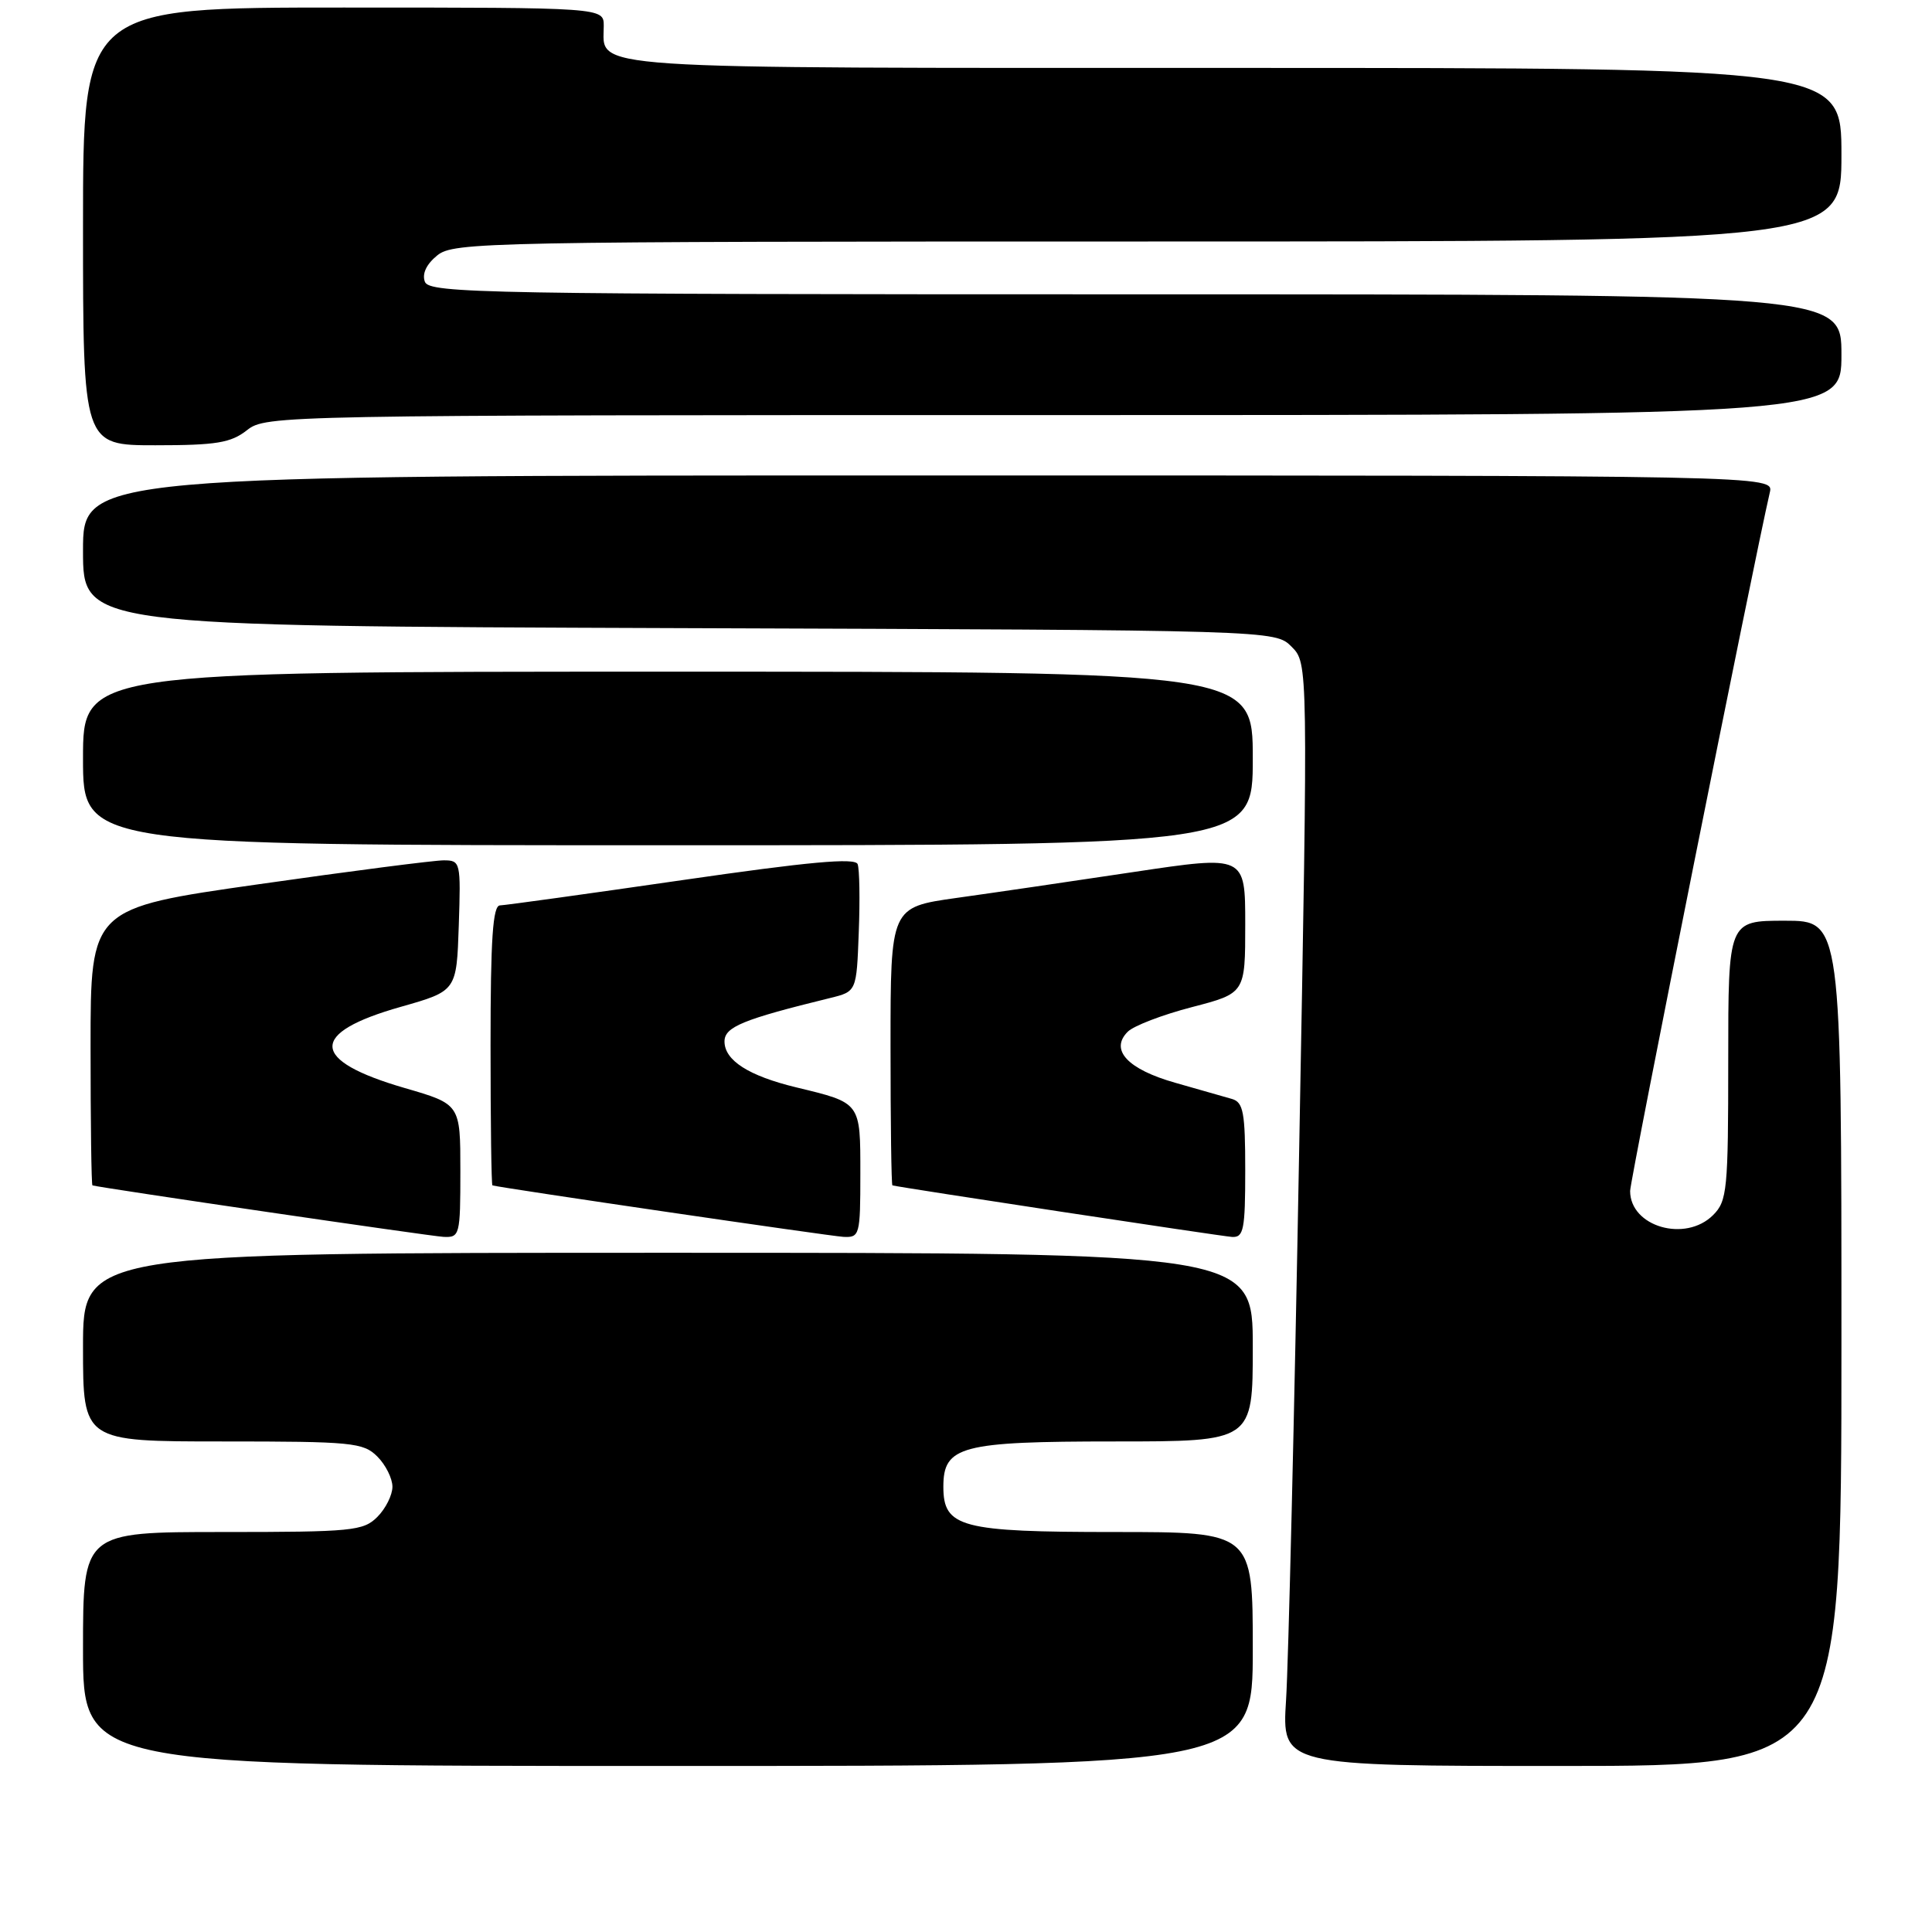 <?xml version="1.0" encoding="UTF-8" standalone="no"?>
<!DOCTYPE svg PUBLIC "-//W3C//DTD SVG 1.1//EN" "http://www.w3.org/Graphics/SVG/1.1/DTD/svg11.dtd" >
<svg xmlns="http://www.w3.org/2000/svg" xmlns:xlink="http://www.w3.org/1999/xlink" version="1.1" viewBox="0 0 256 256">
 <g >
 <path fill="currentColor"
d=" M 166.00 218.50 C 166.00 203.00 166.00 203.00 147.72 203.00 C 127.31 203.00 125.00 202.39 125.00 197.00 C 125.00 191.61 127.31 191.00 147.72 191.00 C 166.00 191.00 166.00 191.00 166.00 178.50 C 166.00 166.00 166.00 166.00 88.50 166.00 C 11.00 166.00 11.00 166.00 11.00 178.50 C 11.00 191.00 11.00 191.00 29.50 191.00 C 46.67 191.00 48.14 191.14 50.00 193.00 C 51.10 194.10 52.00 195.90 52.00 197.00 C 52.00 198.10 51.10 199.90 50.00 201.00 C 48.14 202.86 46.67 203.00 29.50 203.00 C 11.00 203.00 11.00 203.00 11.00 218.50 C 11.00 234.00 11.00 234.00 88.50 234.00 C 166.00 234.00 166.00 234.00 166.00 218.50 Z  M 244.00 178.00 C 244.00 122.00 244.00 122.00 236.50 122.00 C 229.00 122.00 229.00 122.00 229.00 140.50 C 229.00 157.67 228.86 159.14 227.00 161.00 C 223.33 164.67 216.00 162.55 216.00 157.81 C 216.00 156.33 232.41 74.30 234.51 65.25 C 235.04 63.00 235.04 63.00 123.02 63.00 C 11.00 63.00 11.00 63.00 11.00 72.98 C 11.00 82.95 11.00 82.95 89.97 83.23 C 168.95 83.50 168.95 83.50 171.14 85.69 C 173.33 87.89 173.33 87.89 172.15 152.19 C 171.51 187.56 170.72 220.44 170.41 225.25 C 169.85 234.00 169.85 234.00 206.92 234.00 C 244.00 234.00 244.00 234.00 244.00 178.00 Z  M 61.00 155.15 C 61.00 146.31 61.00 146.31 53.63 144.17 C 41.04 140.51 40.86 136.88 53.11 133.41 C 60.50 131.31 60.50 131.31 60.79 122.66 C 61.07 114.22 61.02 114.00 58.79 114.00 C 57.53 114.00 46.49 115.42 34.25 117.17 C 12.00 120.34 12.00 120.34 12.00 138.67 C 12.00 148.75 12.11 157.03 12.25 157.07 C 13.40 157.41 57.02 163.80 58.75 163.89 C 60.92 164.00 61.00 163.69 61.00 155.15 Z  M 114.00 155.54 C 114.00 146.01 114.11 146.16 105.50 144.08 C 99.21 142.56 96.00 140.51 96.00 138.00 C 96.00 136.07 98.42 135.08 110.00 132.24 C 113.50 131.38 113.50 131.38 113.79 123.53 C 113.96 119.21 113.89 115.15 113.64 114.50 C 113.30 113.63 107.18 114.19 90.34 116.63 C 77.78 118.45 66.94 119.95 66.25 119.97 C 65.30 119.99 65.00 124.38 65.00 138.50 C 65.00 148.68 65.11 157.03 65.25 157.07 C 66.40 157.41 110.02 163.80 111.75 163.89 C 113.91 164.00 114.00 163.68 114.00 155.54 Z  M 165.00 155.07 C 165.00 147.42 164.75 146.06 163.25 145.62 C 162.29 145.34 158.91 144.38 155.75 143.48 C 149.42 141.69 147.02 139.12 149.43 136.71 C 150.22 135.92 154.04 134.46 157.93 133.45 C 165.00 131.61 165.00 131.61 165.00 122.47 C 165.00 113.33 165.00 113.33 150.25 115.54 C 142.14 116.76 131.56 118.31 126.75 118.98 C 118.00 120.21 118.00 120.21 118.00 138.60 C 118.00 148.72 118.11 157.03 118.25 157.07 C 119.33 157.36 161.89 163.82 163.25 163.90 C 164.79 163.99 165.00 162.95 165.00 155.07 Z  M 166.00 100.50 C 166.00 89.00 166.00 89.00 88.50 89.00 C 11.00 89.00 11.00 89.00 11.00 100.50 C 11.00 112.00 11.00 112.00 88.50 112.00 C 166.00 112.00 166.00 112.00 166.00 100.50 Z  M 32.73 57.00 C 35.23 55.03 36.78 55.00 139.63 55.00 C 244.00 55.00 244.00 55.00 244.00 47.00 C 244.00 39.00 244.00 39.00 150.47 39.00 C 64.34 39.00 56.89 38.87 56.30 37.34 C 55.90 36.28 56.49 35.02 57.94 33.84 C 60.12 32.08 64.30 32.00 152.11 32.00 C 244.00 32.00 244.00 32.00 244.00 20.50 C 244.00 9.00 244.00 9.00 163.57 9.00 C 75.76 9.00 80.00 9.28 80.00 3.43 C 80.00 1.00 80.00 1.00 45.50 1.00 C 11.00 1.00 11.00 1.00 11.00 30.00 C 11.00 59.00 11.00 59.00 20.59 59.00 C 28.67 59.00 30.59 58.68 32.73 57.00 Z "/>
</g>
</svg>